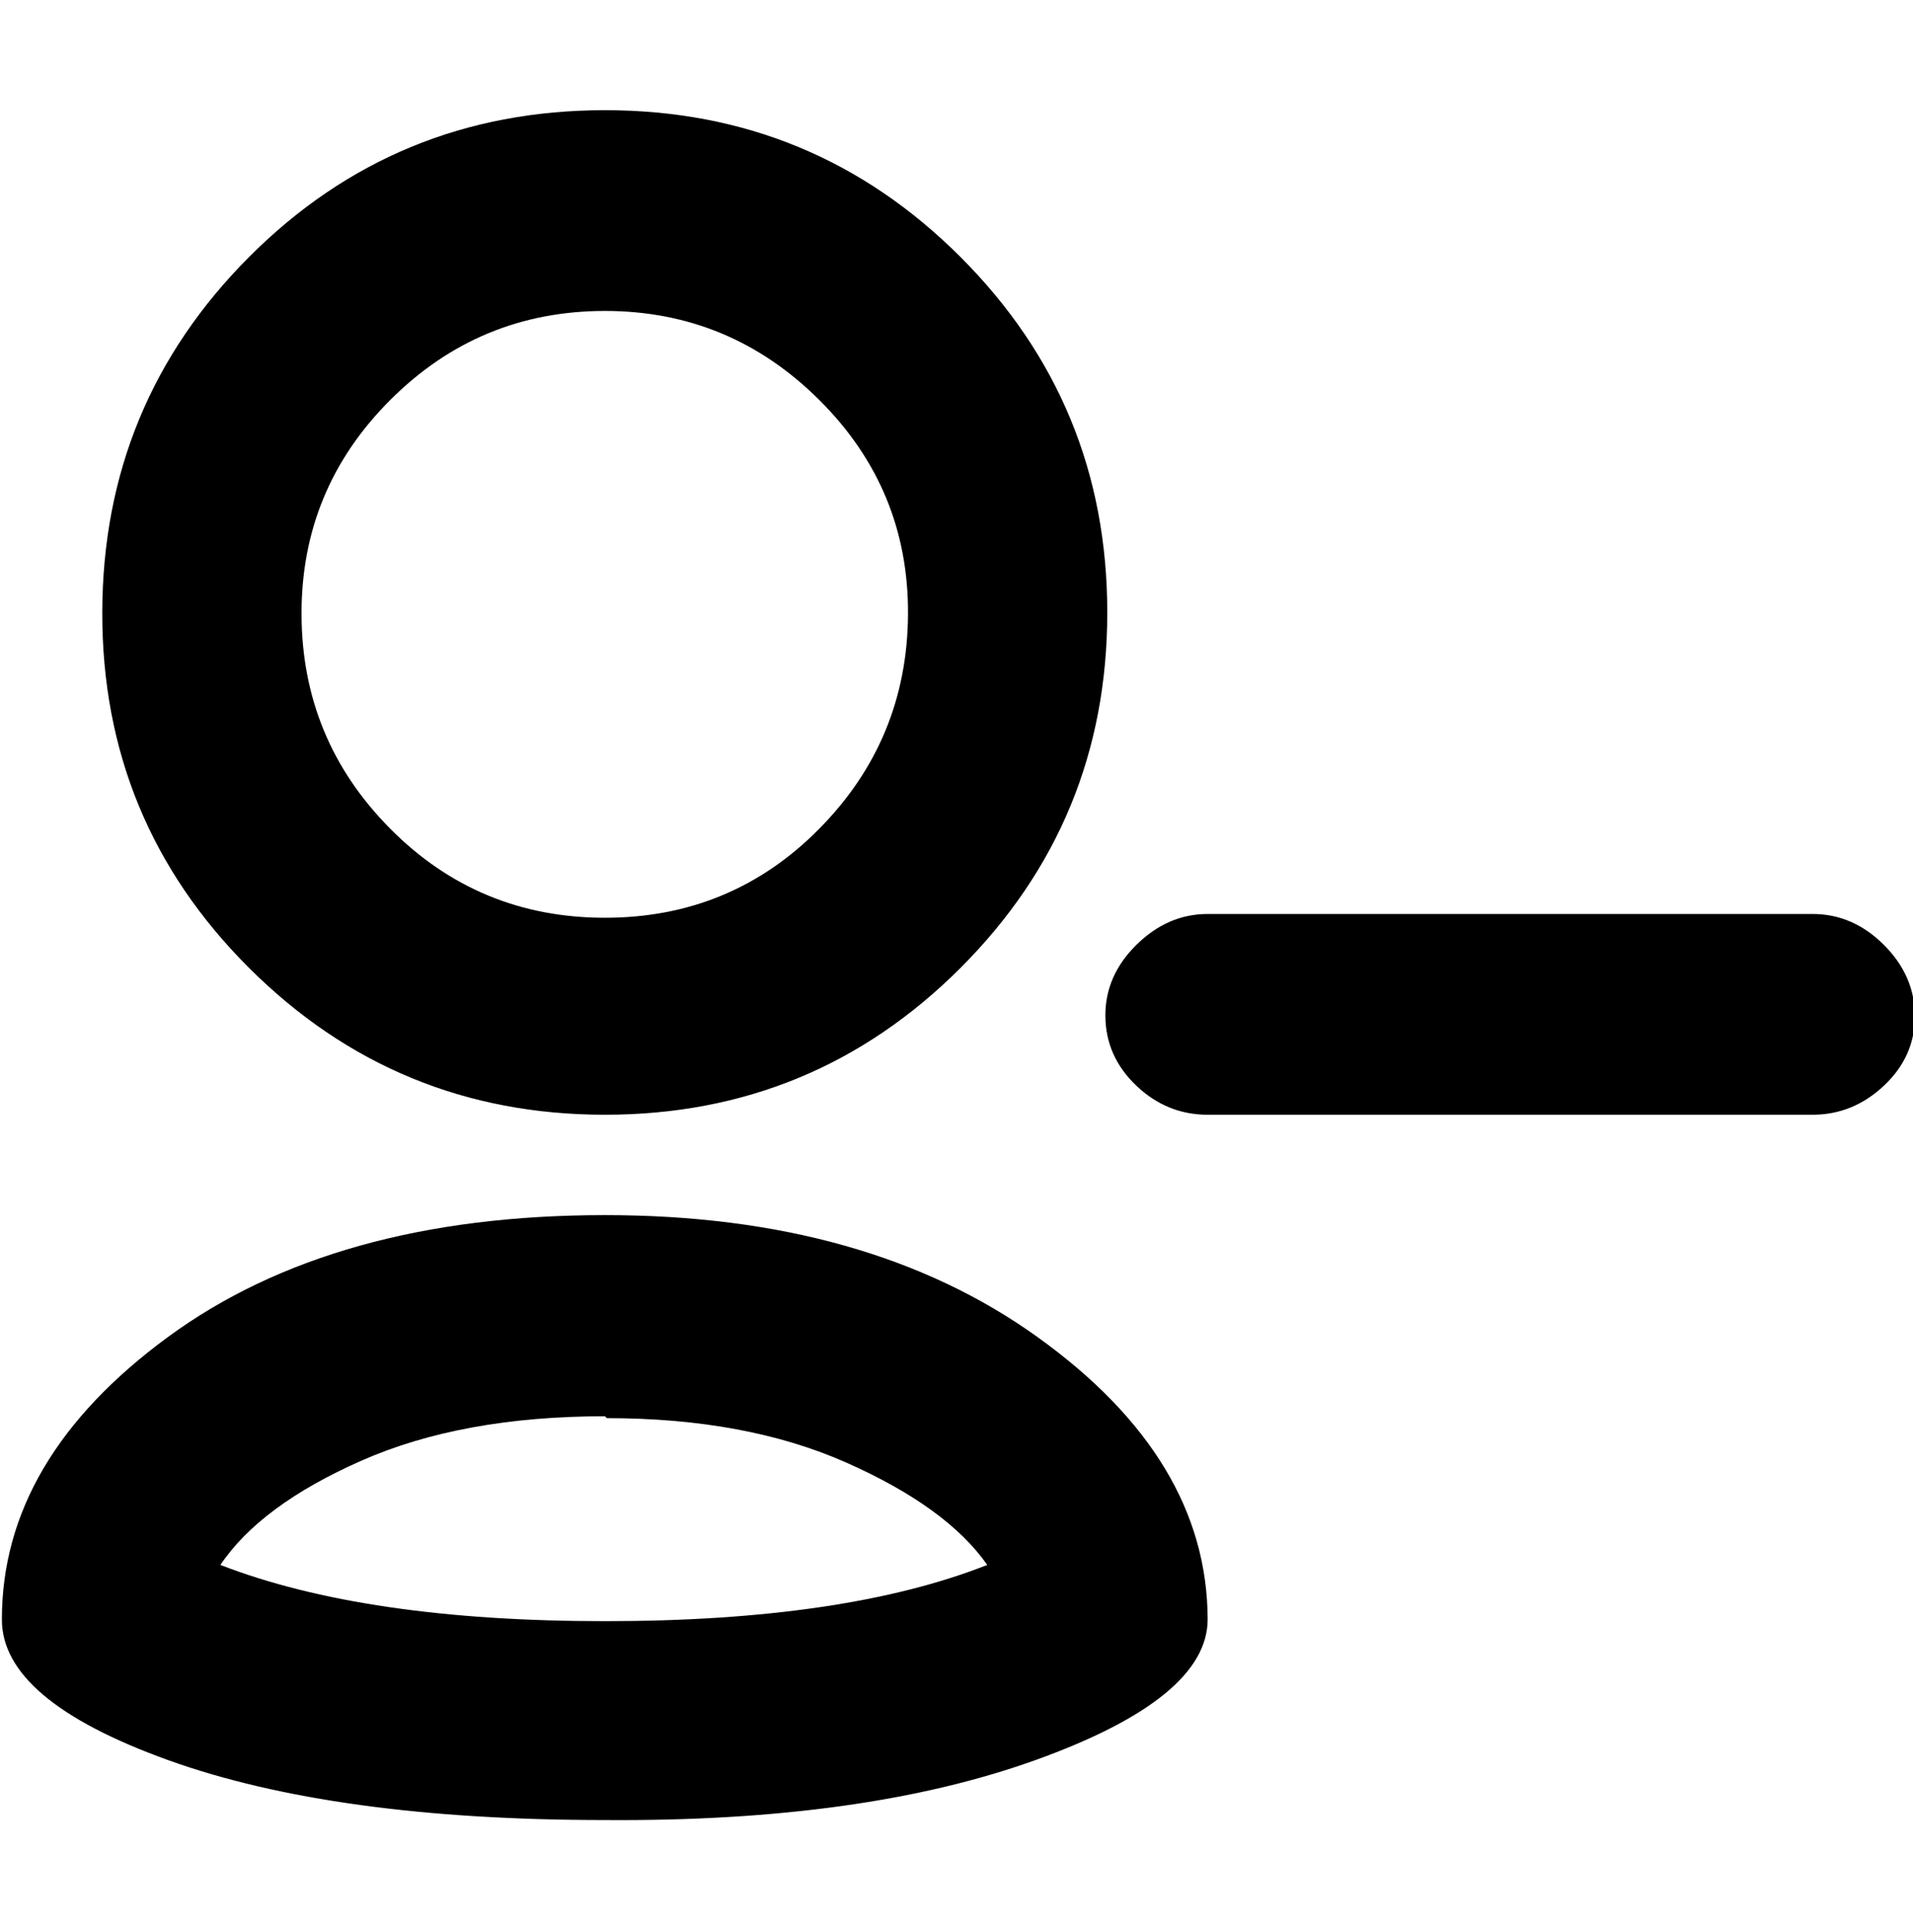 <svg height="512" width="506.9" xmlns="http://www.w3.org/2000/svg"><path d="m480.3 295.4h-160.3q-10.8 0-18.9-7.7t-8.2-18.4 8.2-18.9 18.9-8.2h160.3q10.7 0 18.9 8.2t8.2 18.9-8.2 18.4-18.9 7.7z m-320-213q-33.3 0-56.9 23.6t-23.5 56.8 23.5 56.8 56.9 23.6 56.8-23.6 23.5-56.8-23.5-56.8-56.8-23.6z m0-53.2q55.3 0 94.2 38.9t38.9 94.2-38.9 94.2-94.2 38.9-94.3-38.9-38.9-94.2 38.9-94.2 94.3-38.9z m0 346.1q-37.9 0-64.6 11.8t-37.3 27.6q38.4 14.9 101.9 14.9t101.3-14.9q-10.7-15.3-37.3-27.1t-63.5-11.8z m0-53.3q69.6 0 114.6 32.3t45.1 74.8q0 20.9-45.6 37.3t-114.1 15.9q-71.7 0-115.8-15.9t-44-37.3q0-42.5 44-74.8t115.8-32.3z" /></svg>